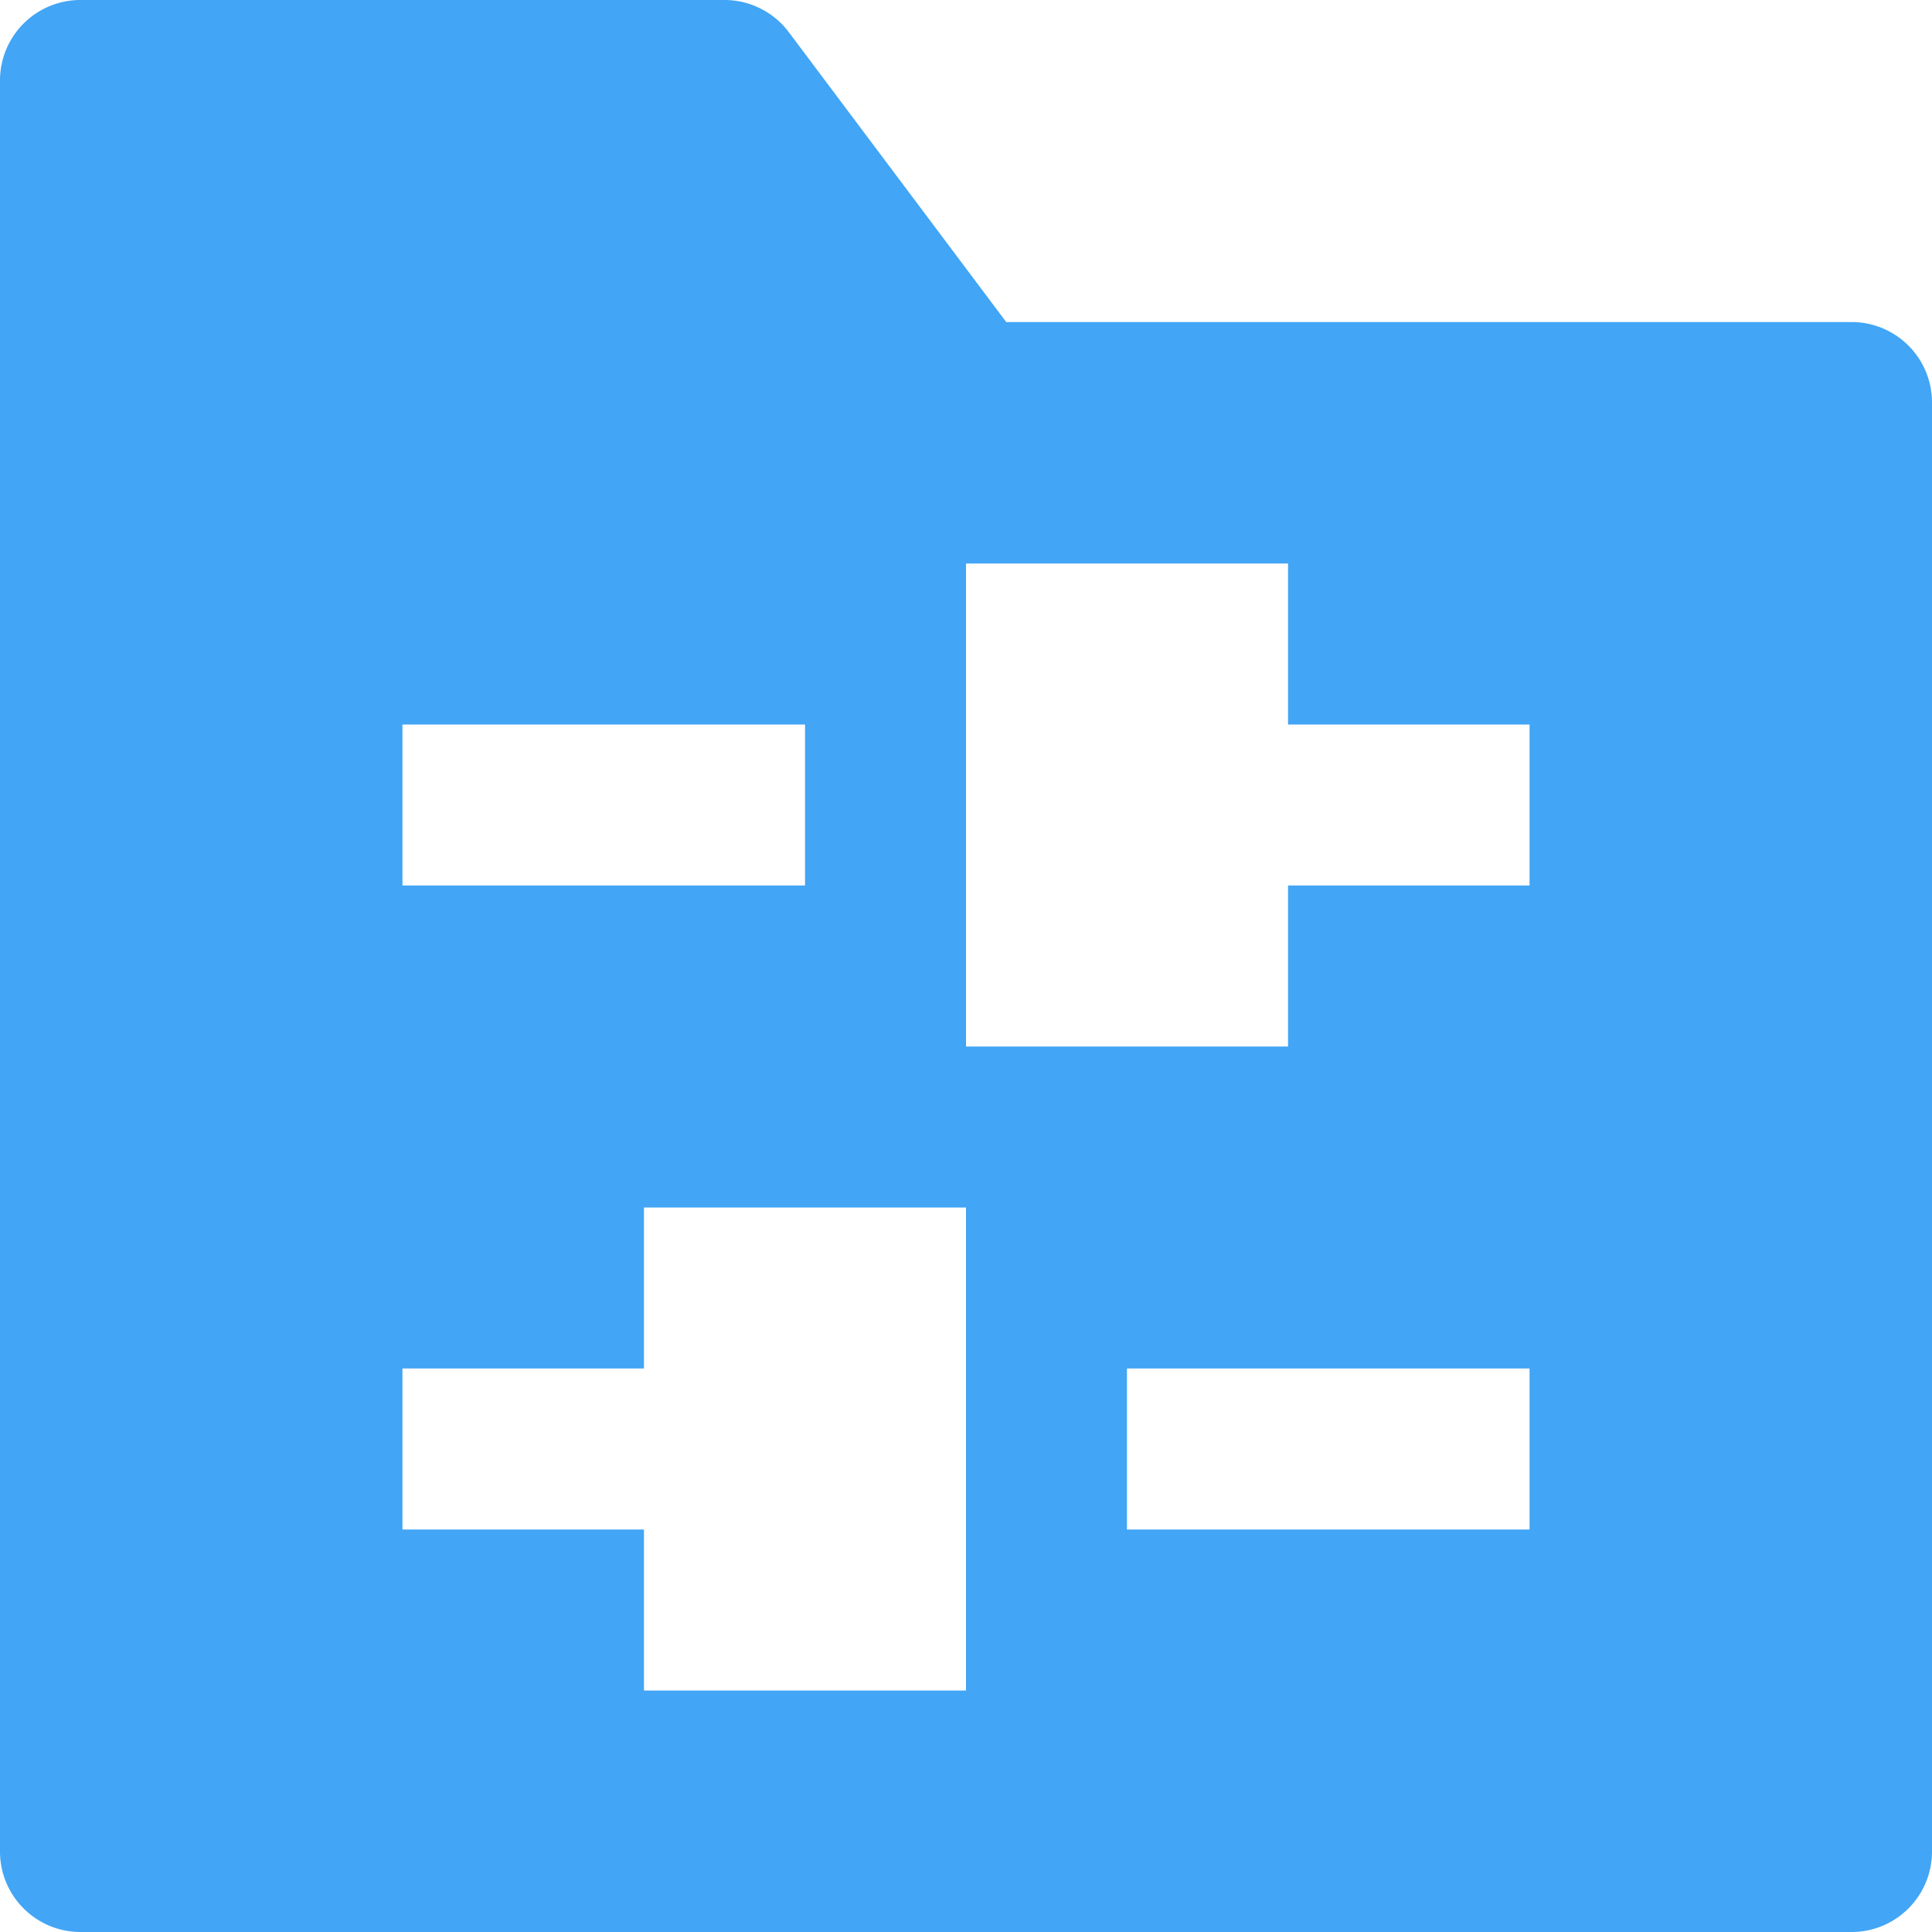 <svg xmlns="http://www.w3.org/2000/svg" width="16" height="16" viewBox="0 0 16 16">
    <path fill="#42A5F5" fill-rule="nonzero" d="M15.333 2.667h-7l-1.8-2.4A.666.666 0 0 0 6 0H.667A.666.666 0 0 0 0 .667v14.666c0 .369.299.667.667.667h14.666a.666.666 0 0 0 .667-.667v-12a.666.666 0 0 0-.667-.666zM3.333 6h3.334v1.333H3.333V6zM8 14H5.333v-1.333h-2v-1.334h2V10H8v4zm4.667-1.333H9.333v-1.334h3.334v1.334zm0-5.334h-2v1.334H8v-4h2.667V6h2v1.333z"/>
</svg>
